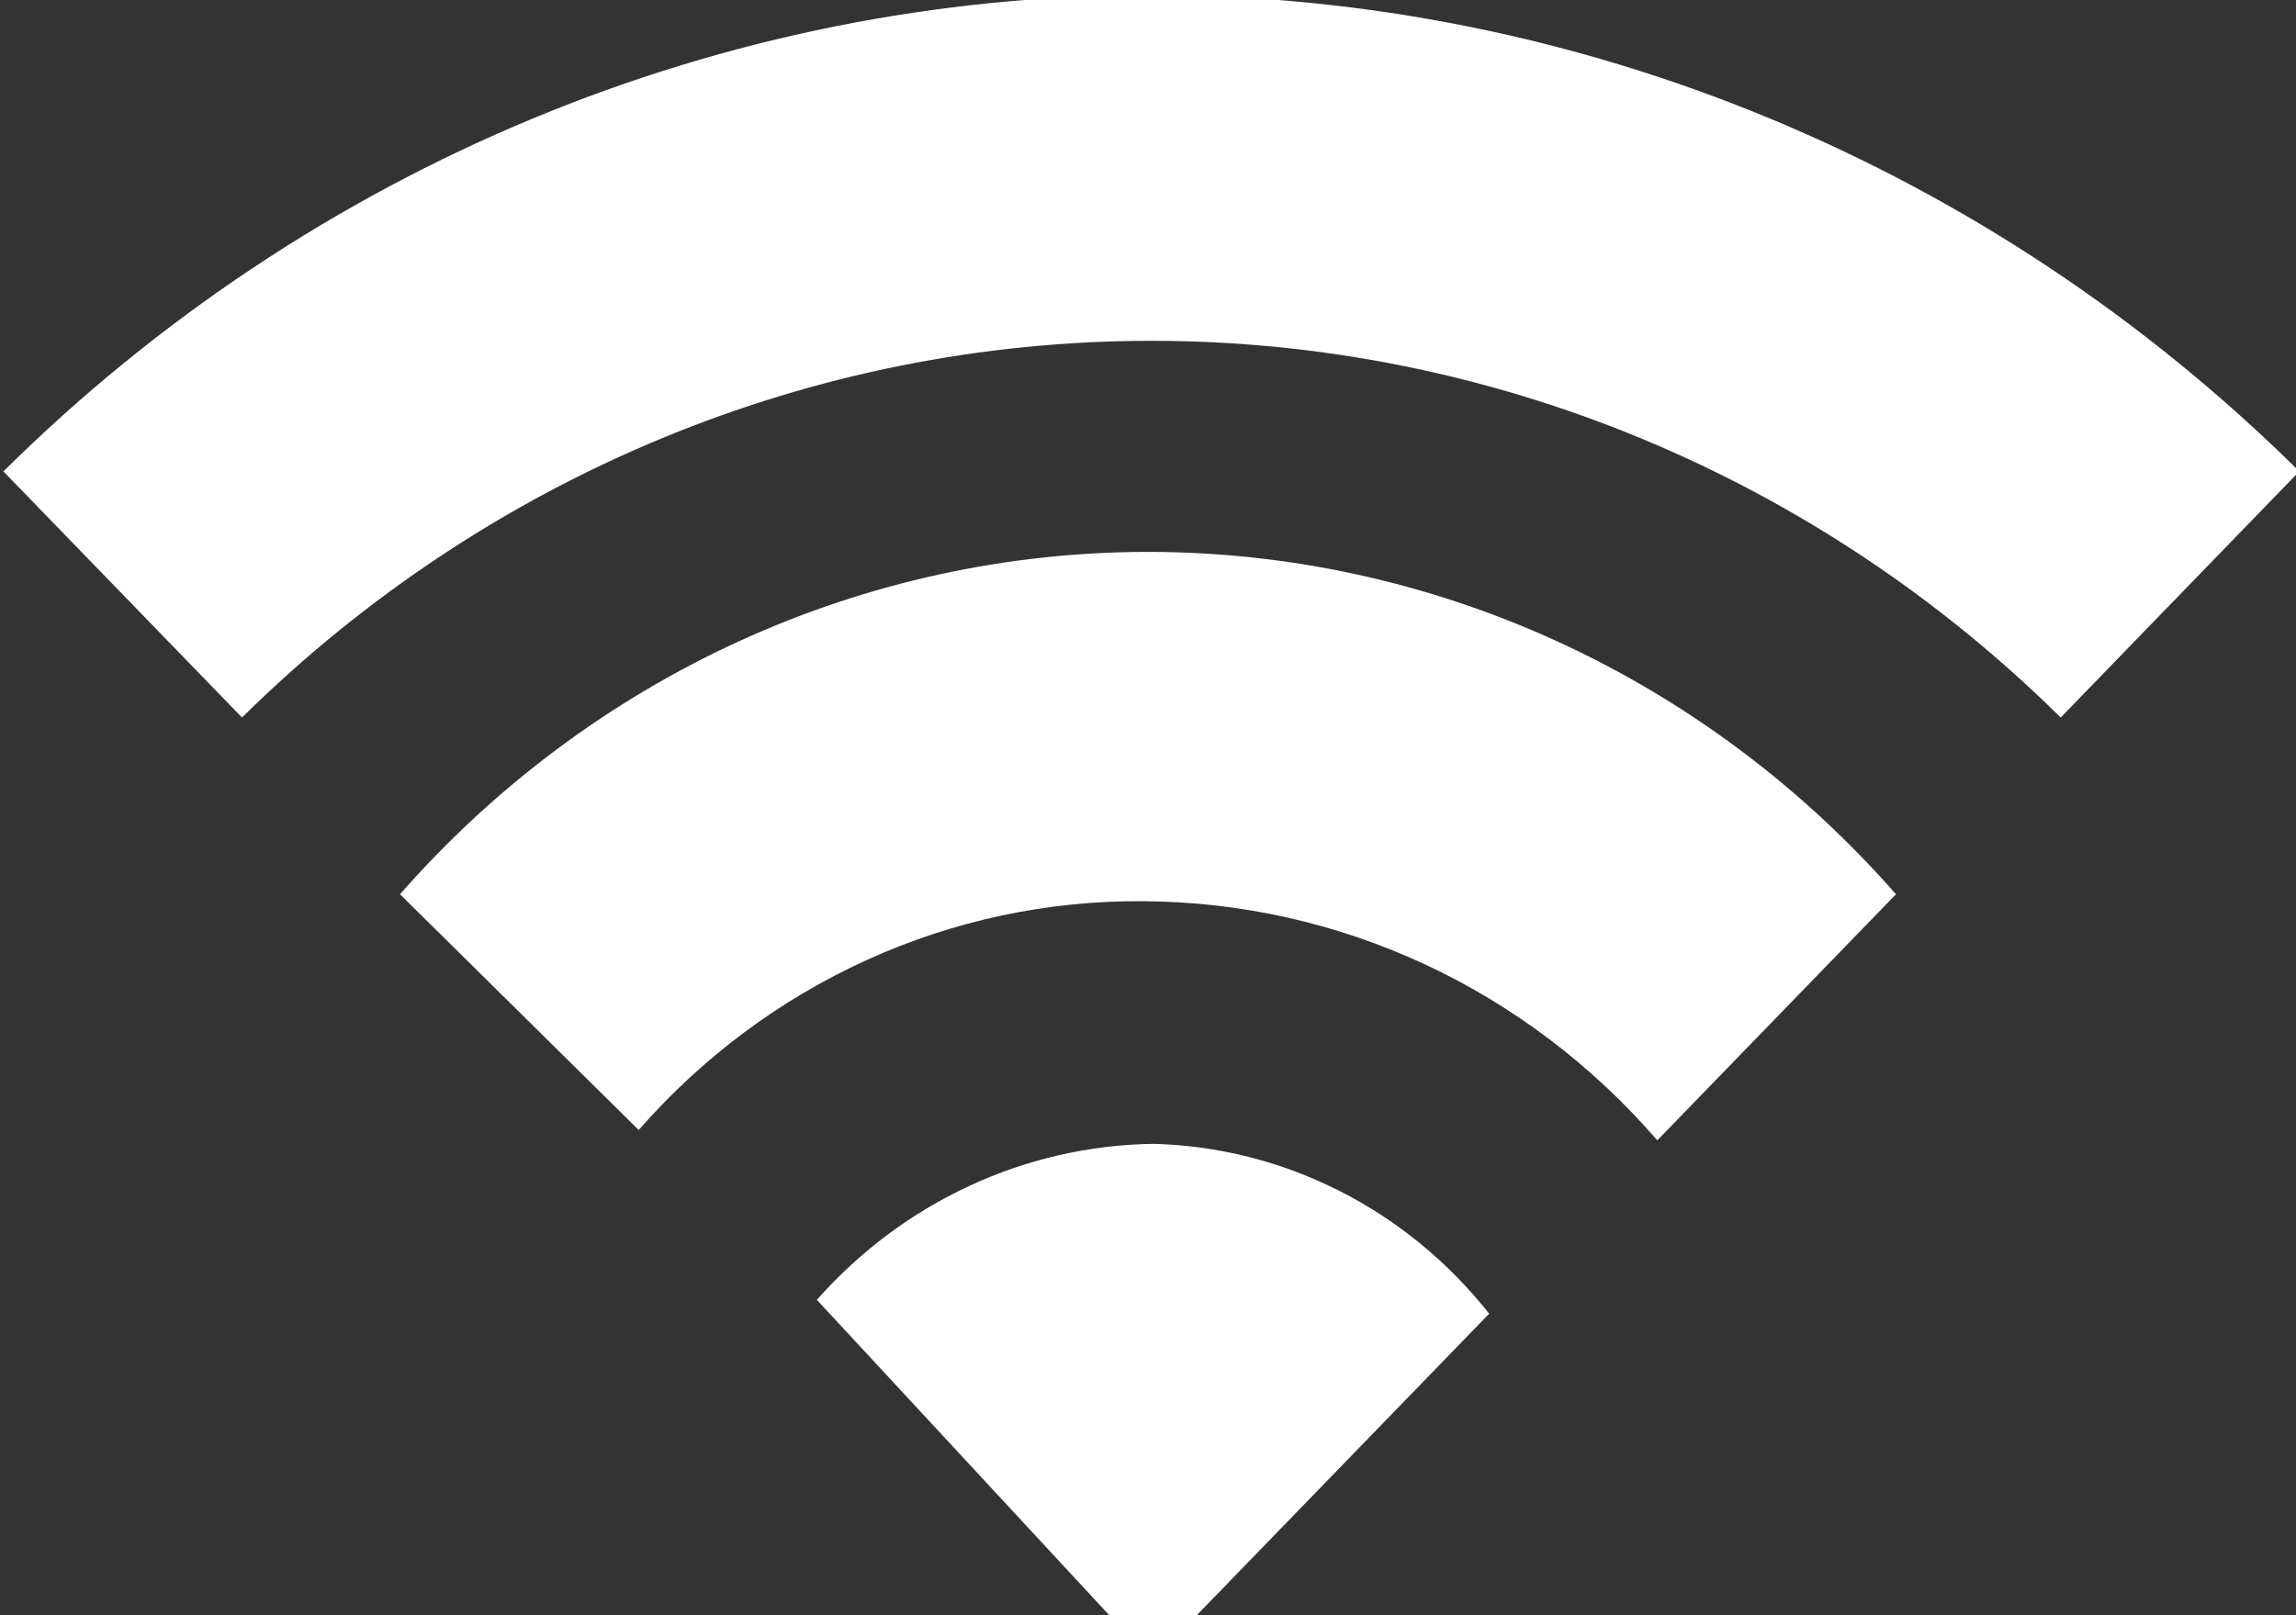 <svg width="27" height="19" viewBox="0 0 27 19" fill="none" xmlns="http://www.w3.org/2000/svg">
<rect x="0" y="0" width="27" height="19" fill="#333333" stroke="none"/>
<g clip-path="url(#clip0_432_258)">
<path d="M2.846 8.44C5.724 5.596 9.554 4.009 13.539 4.009C17.524 4.009 21.355 5.596 24.233 8.44L27.039 5.545C23.41 1.95 18.572 -0.059 13.539 -0.059C8.507 -0.059 3.669 1.95 0.04 5.545L2.846 8.44Z" fill="white"/>
<path d="M13.045 19H14.073L17.512 15.453C17.032 14.845 16.431 14.352 15.748 14.007C15.066 13.662 14.319 13.473 13.559 13.455C12.814 13.466 12.078 13.634 11.398 13.95C10.718 14.266 10.108 14.722 9.606 15.29L13.045 19Z" fill="white"/>
<path d="M7.511 13.292C8.259 12.437 9.174 11.755 10.196 11.291C11.218 10.827 12.324 10.592 13.441 10.601C14.584 10.606 15.713 10.859 16.755 11.343C17.797 11.828 18.729 12.534 19.489 13.414L22.296 10.519C21.184 9.251 19.827 8.238 18.312 7.544C16.797 6.851 15.157 6.492 13.5 6.492C11.842 6.492 10.203 6.851 8.688 7.544C7.173 8.238 5.816 9.251 4.704 10.519L7.511 13.292Z" fill="white"/>
</g>
<defs>
<clipPath id="clip0_432_258">
<rect width="27" height="19" fill="white"/>
</clipPath>
</defs>
</svg>
